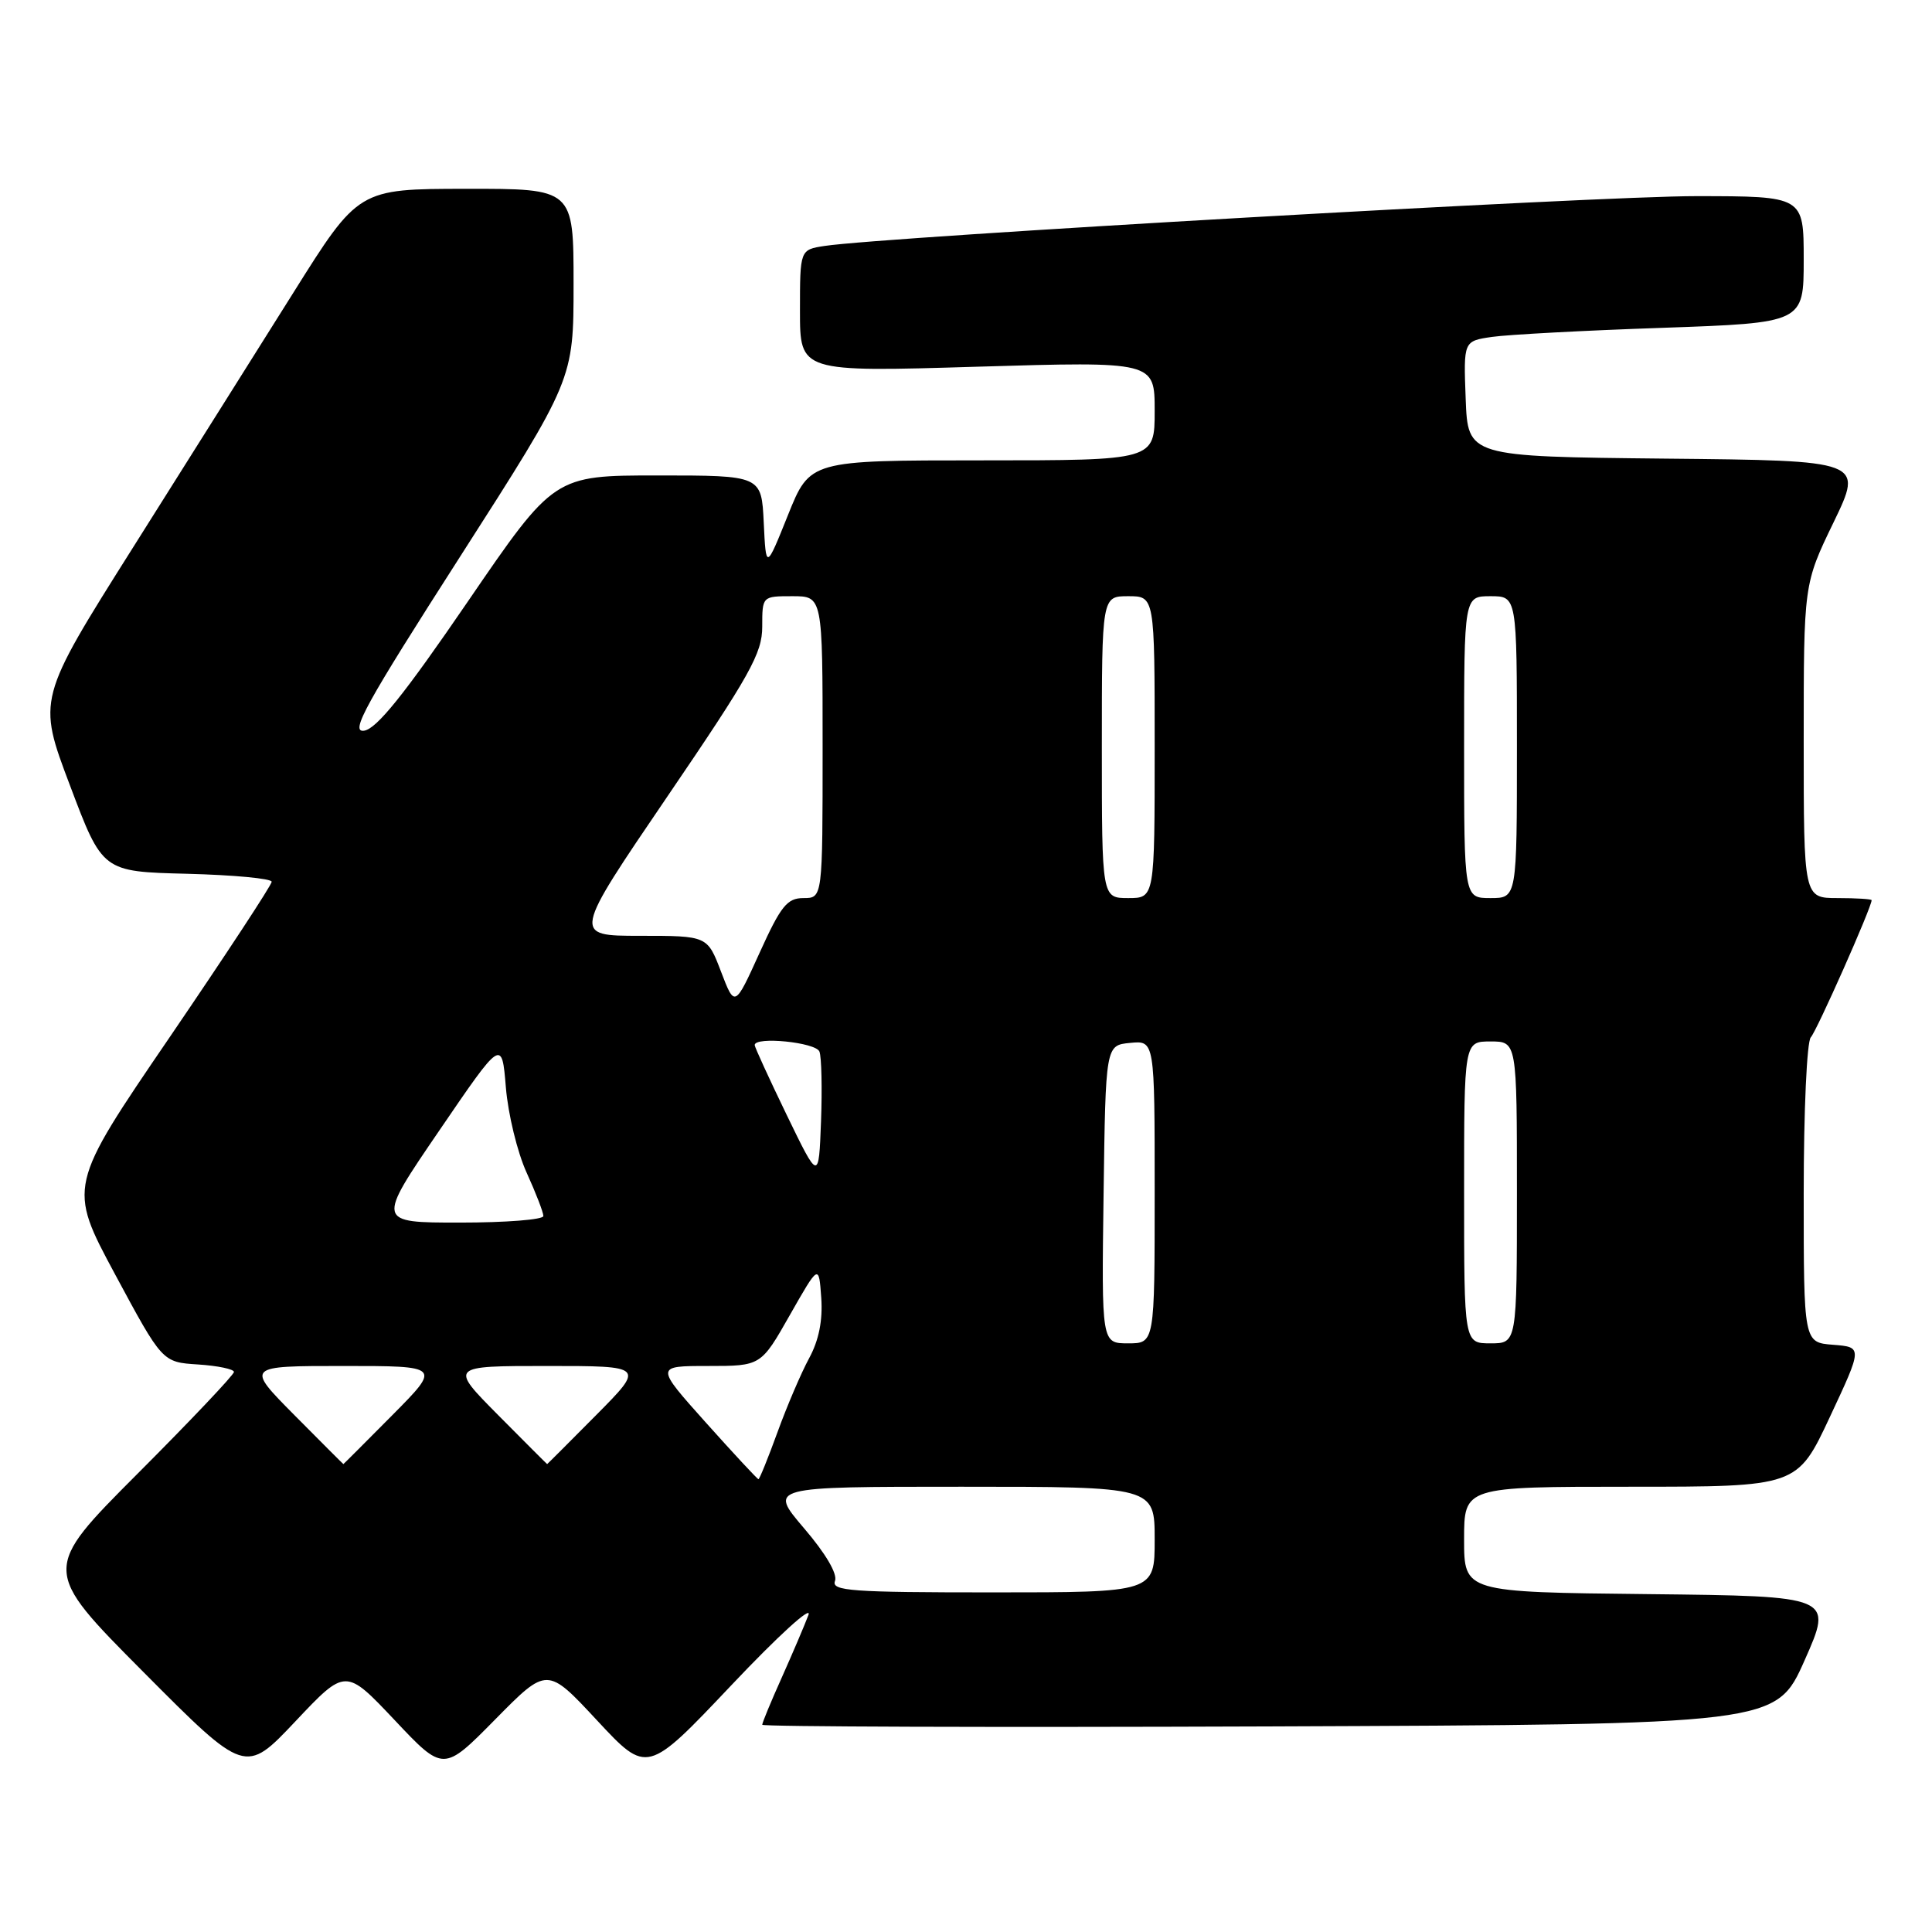 <?xml version="1.0" encoding="UTF-8" standalone="no"?>
<!DOCTYPE svg PUBLIC "-//W3C//DTD SVG 1.1//EN" "http://www.w3.org/Graphics/SVG/1.1/DTD/svg11.dtd" >
<svg xmlns="http://www.w3.org/2000/svg" xmlns:xlink="http://www.w3.org/1999/xlink" version="1.1" viewBox="0 0 256 256">
 <g >
 <path fill="currentColor"
d=" M 52.28 227.91 C 58.76 234.79 58.76 234.79 65.63 227.82 C 72.50 220.85 72.50 220.85 79.12 227.97 C 85.75 235.09 85.75 235.09 96.91 223.30 C 103.11 216.74 107.65 212.61 107.12 214.00 C 106.60 215.38 105.01 219.10 103.59 222.28 C 102.16 225.46 101.00 228.27 101.00 228.54 C 101.00 228.80 131.23 228.90 168.17 228.76 C 235.34 228.50 235.34 228.50 239.12 220.00 C 242.89 211.50 242.89 211.50 218.44 211.23 C 194.00 210.97 194.00 210.97 194.00 203.98 C 194.00 197.00 194.00 197.00 216.07 197.00 C 238.14 197.00 238.14 197.00 242.47 187.75 C 246.80 178.50 246.80 178.50 242.90 178.19 C 239.00 177.89 239.00 177.89 239.00 158.14 C 239.00 147.22 239.42 137.98 239.94 137.45 C 240.70 136.67 248.00 120.23 248.00 119.28 C 248.00 119.13 245.97 119.00 243.50 119.00 C 239.00 119.00 239.00 119.00 239.00 98.20 C 239.00 77.39 239.00 77.39 242.96 69.21 C 246.91 61.03 246.91 61.03 220.71 60.77 C 194.50 60.50 194.50 60.50 194.21 52.84 C 193.92 45.19 193.92 45.19 197.71 44.64 C 199.79 44.34 209.94 43.79 220.25 43.44 C 239.00 42.78 239.00 42.78 239.00 34.39 C 239.00 26.00 239.00 26.00 224.75 25.99 C 211.84 25.97 117.05 31.39 109.25 32.59 C 106.00 33.09 106.00 33.09 106.00 41.20 C 106.00 49.30 106.00 49.30 129.50 48.59 C 153.00 47.89 153.00 47.89 153.00 54.44 C 153.00 61.00 153.00 61.00 130.16 61.00 C 107.32 61.00 107.32 61.00 104.41 68.25 C 101.50 75.50 101.50 75.50 101.20 69.25 C 100.90 63.00 100.90 63.00 87.16 63.00 C 73.42 63.00 73.42 63.00 61.96 79.75 C 53.56 92.03 49.90 96.59 48.24 96.82 C 46.34 97.09 48.42 93.33 60.99 73.72 C 76.00 50.29 76.00 50.29 76.00 37.65 C 76.00 25.00 76.00 25.00 61.75 25.02 C 47.50 25.03 47.50 25.03 38.88 38.77 C 34.14 46.32 24.57 61.53 17.61 72.57 C 4.95 92.65 4.95 92.65 9.27 104.07 C 13.58 115.50 13.58 115.50 24.79 115.78 C 30.96 115.94 36.00 116.41 36.00 116.84 C 36.00 117.26 29.92 126.52 22.50 137.41 C 8.99 157.21 8.99 157.21 15.25 168.86 C 21.51 180.50 21.51 180.50 26.25 180.80 C 28.86 180.97 31.00 181.42 31.00 181.79 C 31.00 182.17 25.27 188.22 18.26 195.24 C 5.53 208.00 5.53 208.00 19.01 221.56 C 32.50 235.12 32.50 235.12 39.15 228.08 C 45.79 221.04 45.79 221.04 52.28 227.91 Z  M 110.64 209.49 C 111.00 208.56 109.41 205.85 106.53 202.49 C 101.85 197.00 101.85 197.00 127.42 197.00 C 153.00 197.00 153.00 197.00 153.00 204.00 C 153.00 211.00 153.00 211.00 131.53 211.00 C 112.79 211.00 110.14 210.81 110.64 209.49 Z  M 93.53 188.50 C 86.82 181.00 86.82 181.00 93.82 181.00 C 100.83 181.00 100.83 181.00 104.66 174.25 C 108.50 167.50 108.50 167.50 108.82 171.96 C 109.03 174.95 108.51 177.58 107.22 179.96 C 106.16 181.91 104.28 186.31 103.03 189.75 C 101.78 193.19 100.64 196.00 100.50 196.00 C 100.36 196.00 97.22 192.62 93.53 188.50 Z  M 39.00 187.50 C 32.56 181.00 32.56 181.00 45.50 181.00 C 58.44 181.00 58.44 181.00 52.00 187.50 C 48.46 191.07 45.53 194.00 45.50 194.00 C 45.47 194.00 42.54 191.07 39.00 187.50 Z  M 66.00 187.50 C 59.56 181.00 59.56 181.00 72.50 181.00 C 85.44 181.00 85.44 181.00 79.00 187.50 C 75.46 191.07 72.53 194.00 72.50 194.00 C 72.47 194.00 69.54 191.07 66.00 187.50 Z  M 146.23 158.25 C 146.50 138.50 146.50 138.50 149.75 138.19 C 153.00 137.87 153.00 137.87 153.00 157.94 C 153.00 178.00 153.00 178.00 149.48 178.00 C 145.96 178.00 145.96 178.00 146.23 158.25 Z  M 194.00 158.00 C 194.00 138.00 194.00 138.00 197.50 138.00 C 201.00 138.00 201.00 138.00 201.00 158.00 C 201.00 178.00 201.00 178.00 197.50 178.00 C 194.00 178.00 194.00 178.00 194.00 158.00 Z  M 58.19 149.83 C 66.50 137.65 66.50 137.65 67.03 144.08 C 67.32 147.61 68.55 152.69 69.78 155.38 C 71.00 158.06 72.00 160.65 72.00 161.13 C 72.00 161.61 67.02 162.00 60.94 162.00 C 49.88 162.00 49.88 162.00 58.19 149.83 Z  M 104.24 147.73 C 101.91 142.91 100.00 138.75 100.00 138.48 C 100.00 137.30 108.10 138.11 108.58 139.34 C 108.86 140.07 108.95 144.24 108.79 148.59 C 108.49 156.50 108.49 156.50 104.24 147.73 Z  M 95.54 128.75 C 93.73 124.00 93.73 124.00 84.80 124.00 C 75.87 124.00 75.87 124.00 88.43 105.54 C 99.40 89.43 101.00 86.56 101.00 83.04 C 101.00 79.00 101.00 79.00 105.00 79.00 C 109.00 79.00 109.00 79.00 109.00 99.00 C 109.00 119.00 109.00 119.00 106.47 119.00 C 104.30 119.00 103.47 120.03 100.65 126.25 C 97.36 133.50 97.36 133.50 95.54 128.75 Z  M 146.00 99.00 C 146.00 79.00 146.00 79.00 149.50 79.00 C 153.00 79.00 153.00 79.00 153.00 99.00 C 153.00 119.00 153.00 119.00 149.50 119.00 C 146.00 119.00 146.00 119.00 146.00 99.00 Z  M 194.00 99.00 C 194.00 79.00 194.00 79.00 197.50 79.00 C 201.00 79.00 201.00 79.00 201.00 99.00 C 201.00 119.00 201.00 119.00 197.50 119.00 C 194.00 119.00 194.00 119.00 194.00 99.00 Z "/>
</g>
</svg>